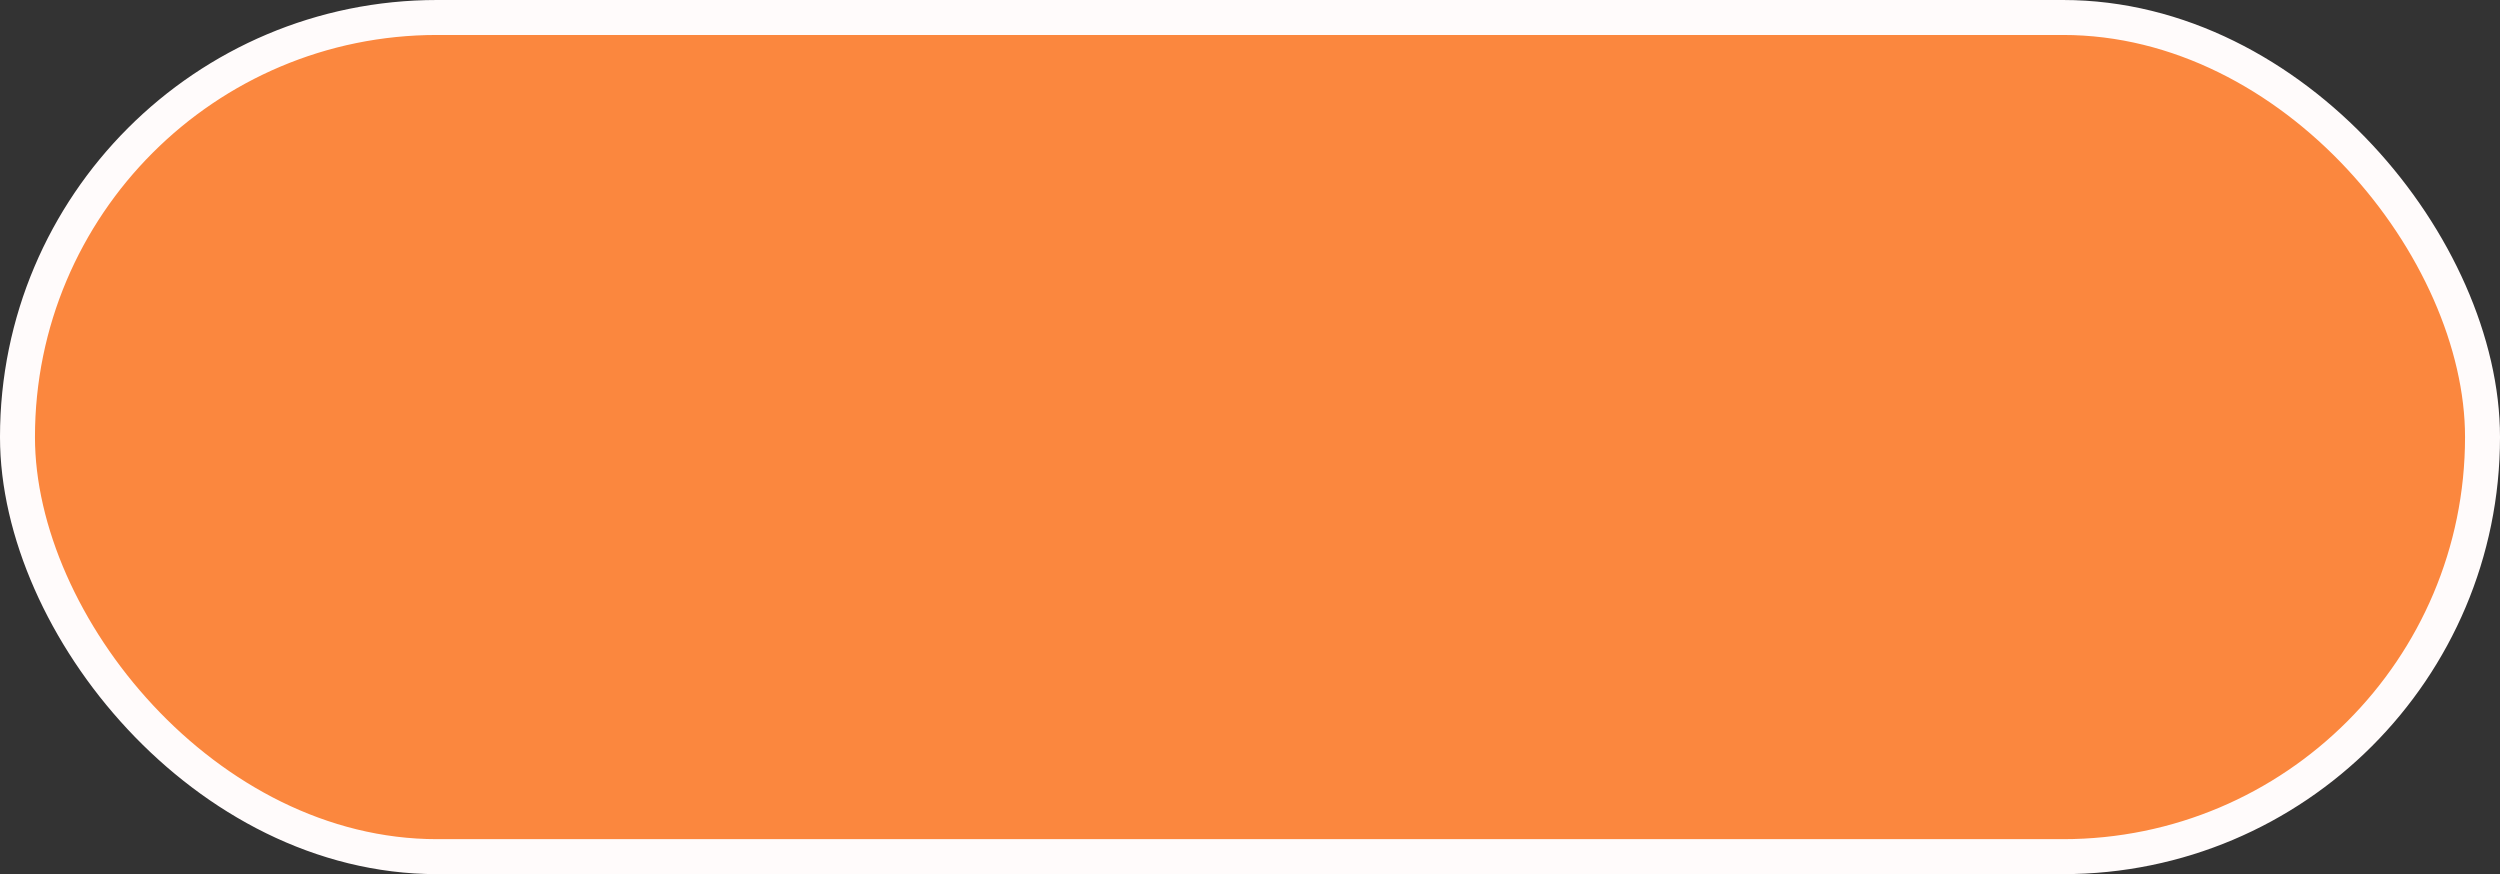 <svg width="286" height="100" viewBox="0 0 286 100" fill="none" xmlns="http://www.w3.org/2000/svg">
<rect x="0" y="0" width="286" height="100" fill="#333333" stroke="none"/>
<rect x="2" y="2" width="282" height="96" rx="48" fill="#FB873E" stroke="#FFFBFB" stroke-width="4"/>
</svg>
